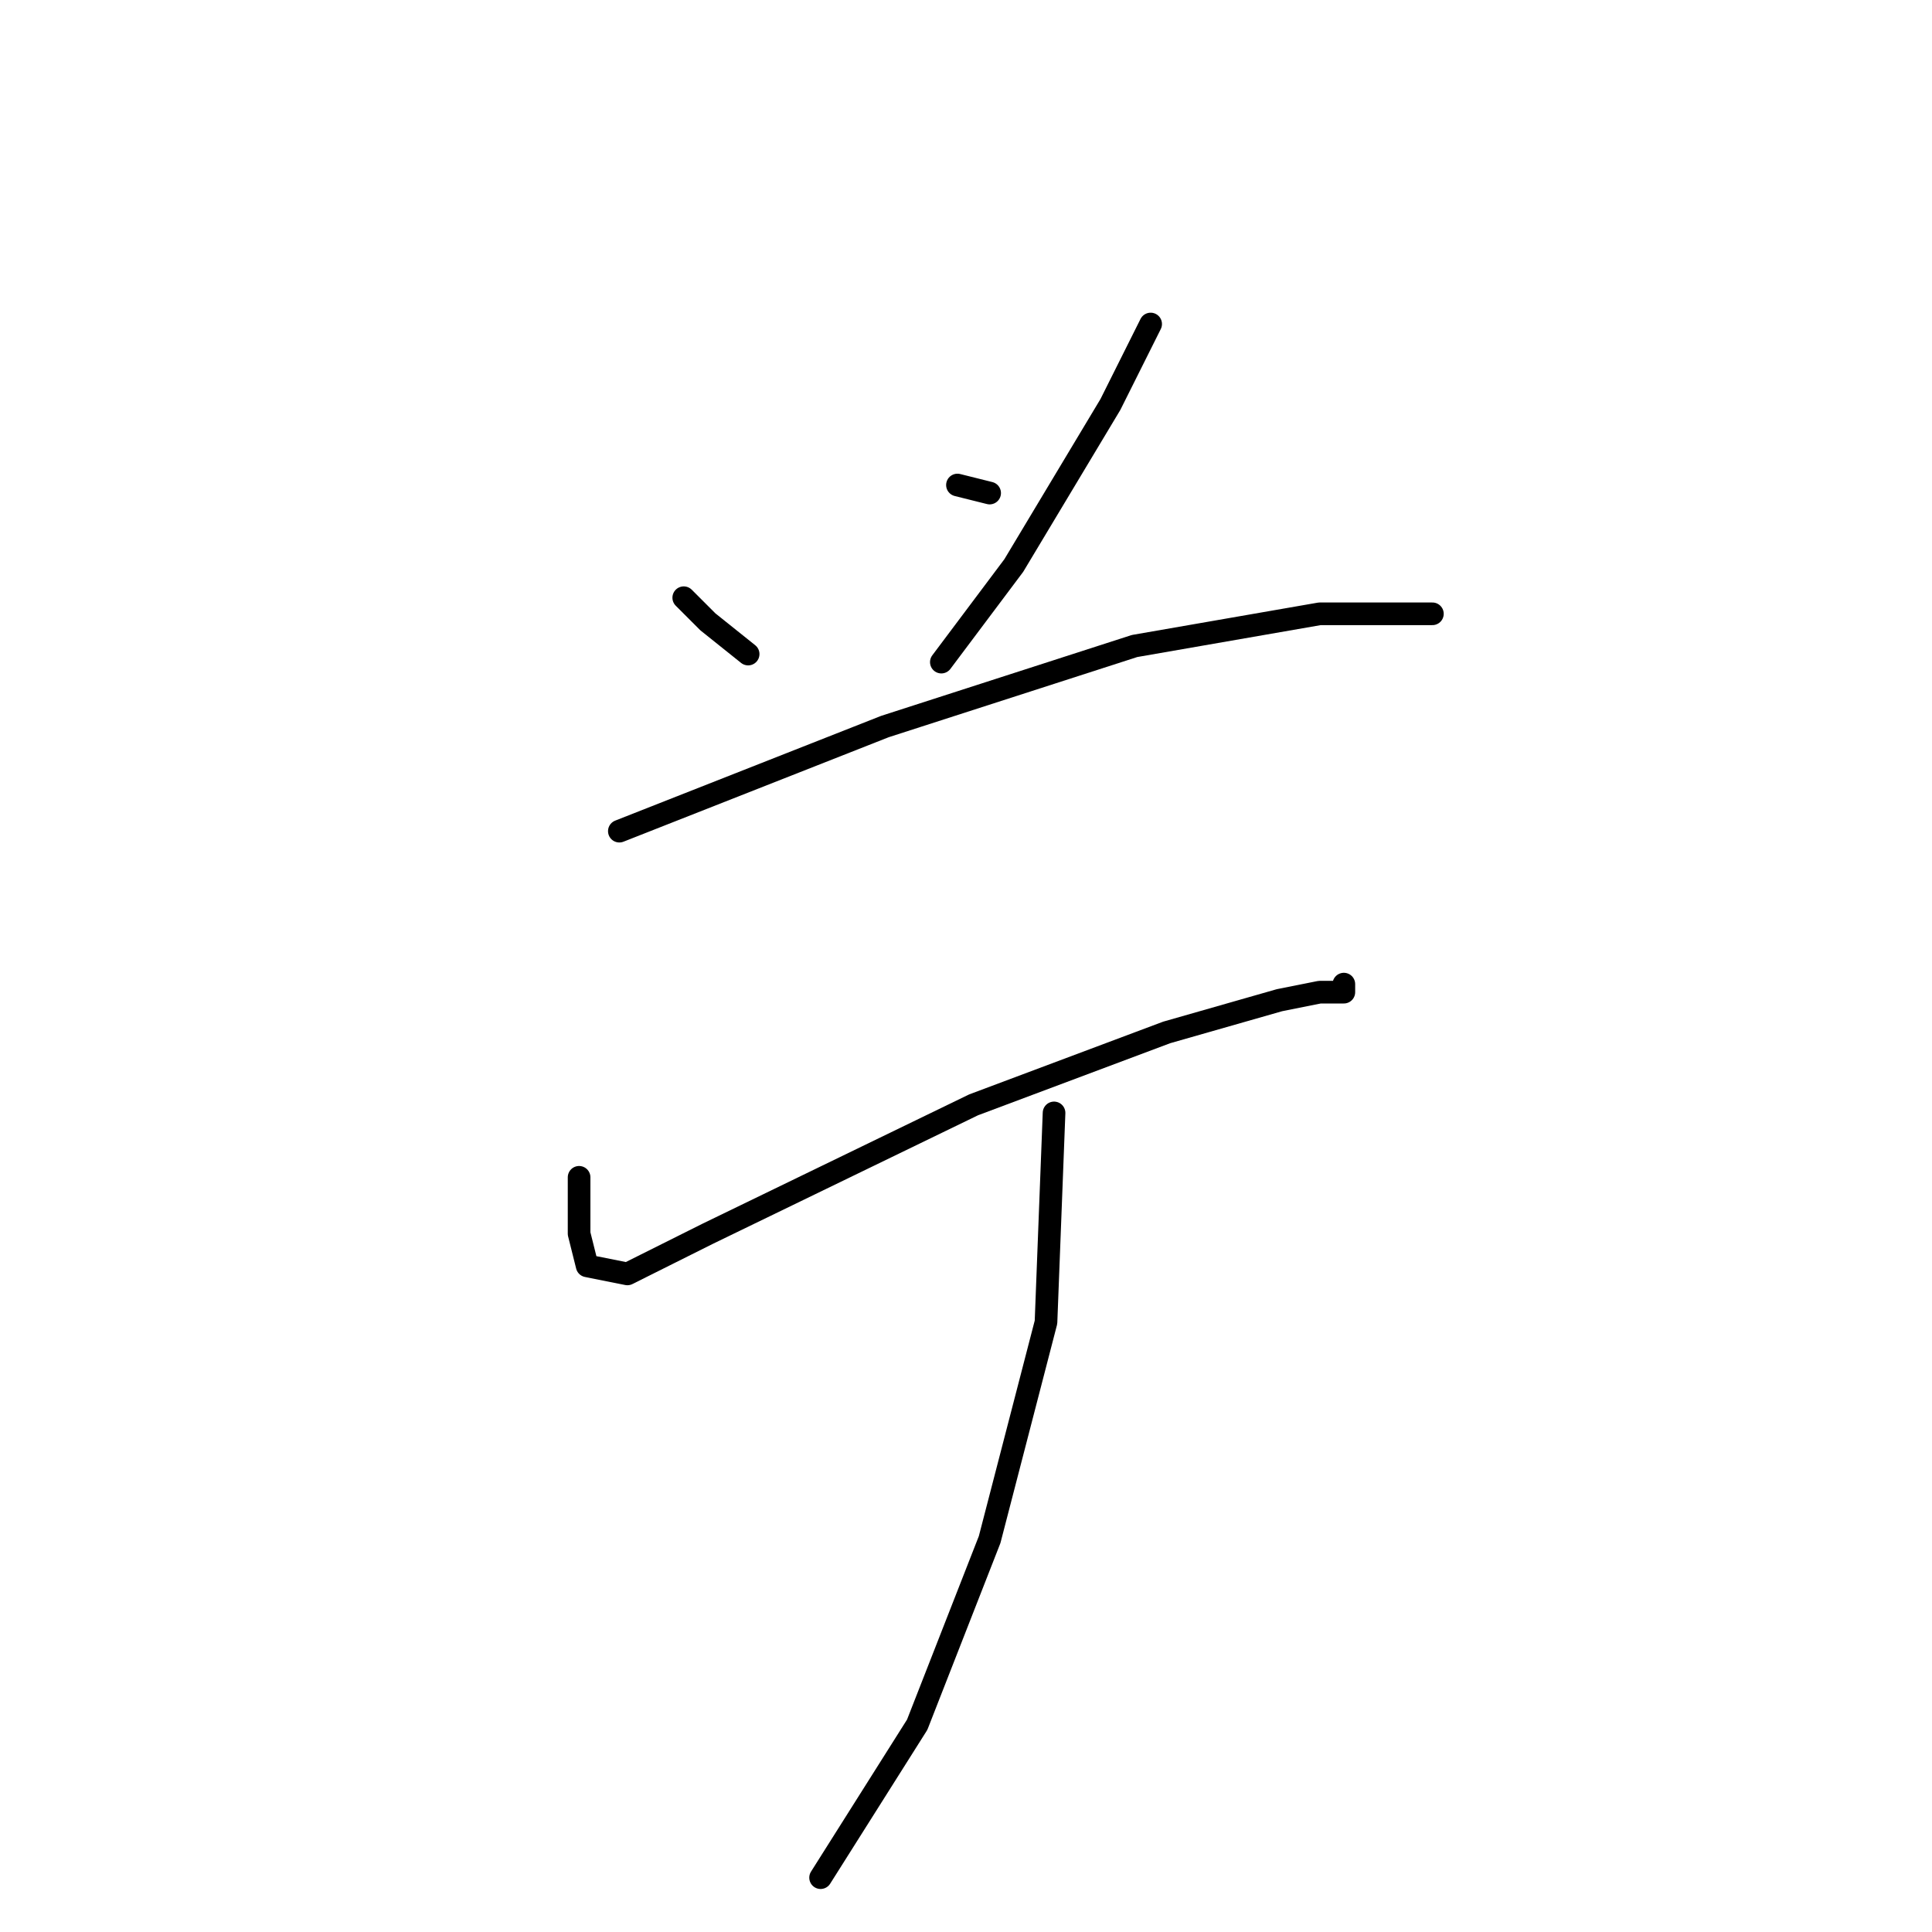 <?xml version="1.0" standalone="no"?>
    <svg width="256" height="256" xmlns="http://www.w3.org/2000/svg" version="1.1">
    <polyline stroke="black" stroke-width="3" stroke-linecap="round" fill="transparent" stroke-linejoin="round" points="90.6 79.2 93.8 82.4 99.133 86.667 99.133 86.667 " />
        <polyline stroke="black" stroke-width="3" stroke-linecap="round" fill="transparent" stroke-linejoin="round" points="126.867 64.267 131.133 65.333 131.133 65.333 " />
        <polyline stroke="black" stroke-width="3" stroke-linecap="round" fill="transparent" stroke-linejoin="round" points="152.467 42.933 147.133 53.6 134.333 74.933 124.733 87.733 124.733 87.733 " />
        <polyline stroke="black" stroke-width="3" stroke-linecap="round" fill="transparent" stroke-linejoin="round" points="82.067 110.133 117.267 96.267 150.333 85.6 174.867 81.333 189.8 81.333 189.8 81.333 " />
        <polyline stroke="black" stroke-width="3" stroke-linecap="round" fill="transparent" stroke-linejoin="round" points="76.733 156 76.733 163.467 77.8 167.733 83.133 168.8 93.8 163.467 129 146.4 154.6 136.8 169.533 132.533 174.867 131.467 178.067 131.467 178.067 130.4 178.067 130.4 " />
        <polyline stroke="black" stroke-width="3" stroke-linecap="round" fill="transparent" stroke-linejoin="round" points="166.333 138.933 " />
        <polyline stroke="black" stroke-width="3" stroke-linecap="round" fill="transparent" stroke-linejoin="round" points="166 138 " />
        <polyline stroke="black" stroke-width="3" stroke-linecap="round" fill="transparent" stroke-linejoin="round" points="139.667 147.467 138.6 175.2 131.133 204 121.533 228.533 108.733 248.8 108.733 248.8 " />
        </svg>